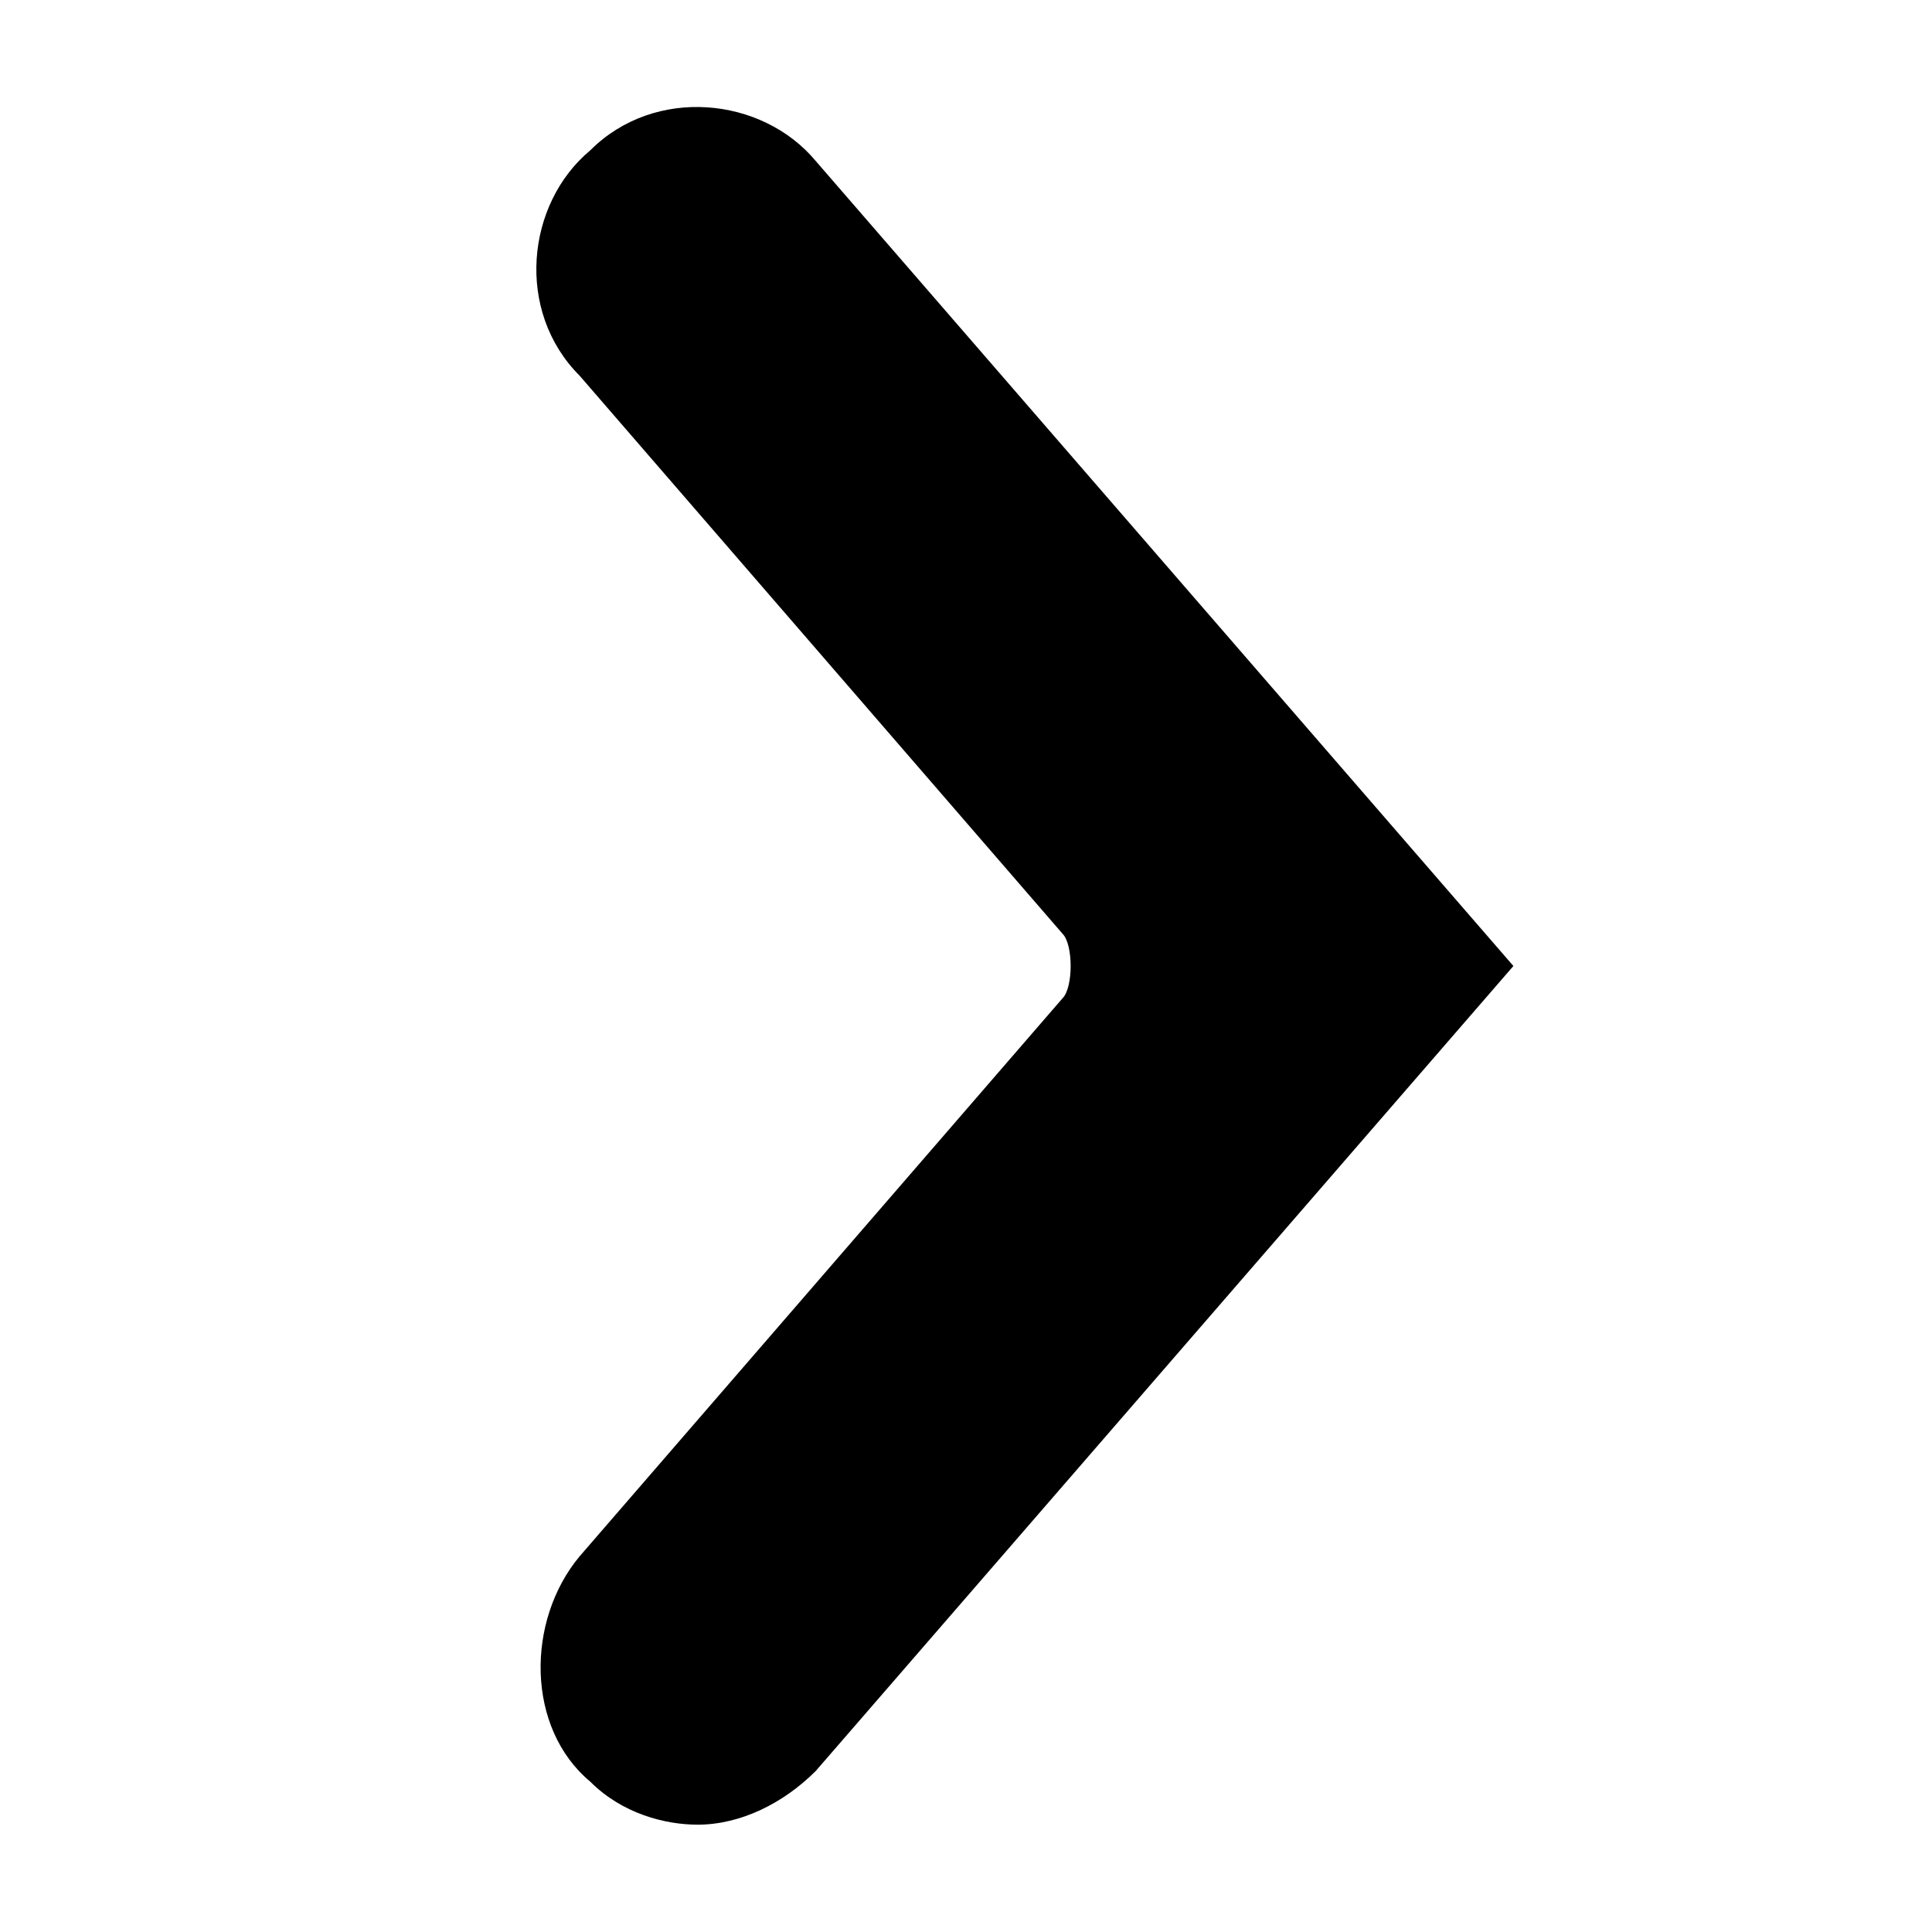 <svg xmlns="http://www.w3.org/2000/svg" width="18" height="18" viewBox="0 0 18 18"><path d="M14.1 9L7.6 1.5C7.1.9 6.1.8 5.5 1.4c-.6.5-.7 1.5-.1 2.1l4.5 5.2c.1.1.1.5 0 .6l-4.5 5.2c-.5.6-.5 1.6.1 2.1.3.3.7.4 1 .4.4 0 .8-.2 1.1-.5L14.1 9z"/></svg>
